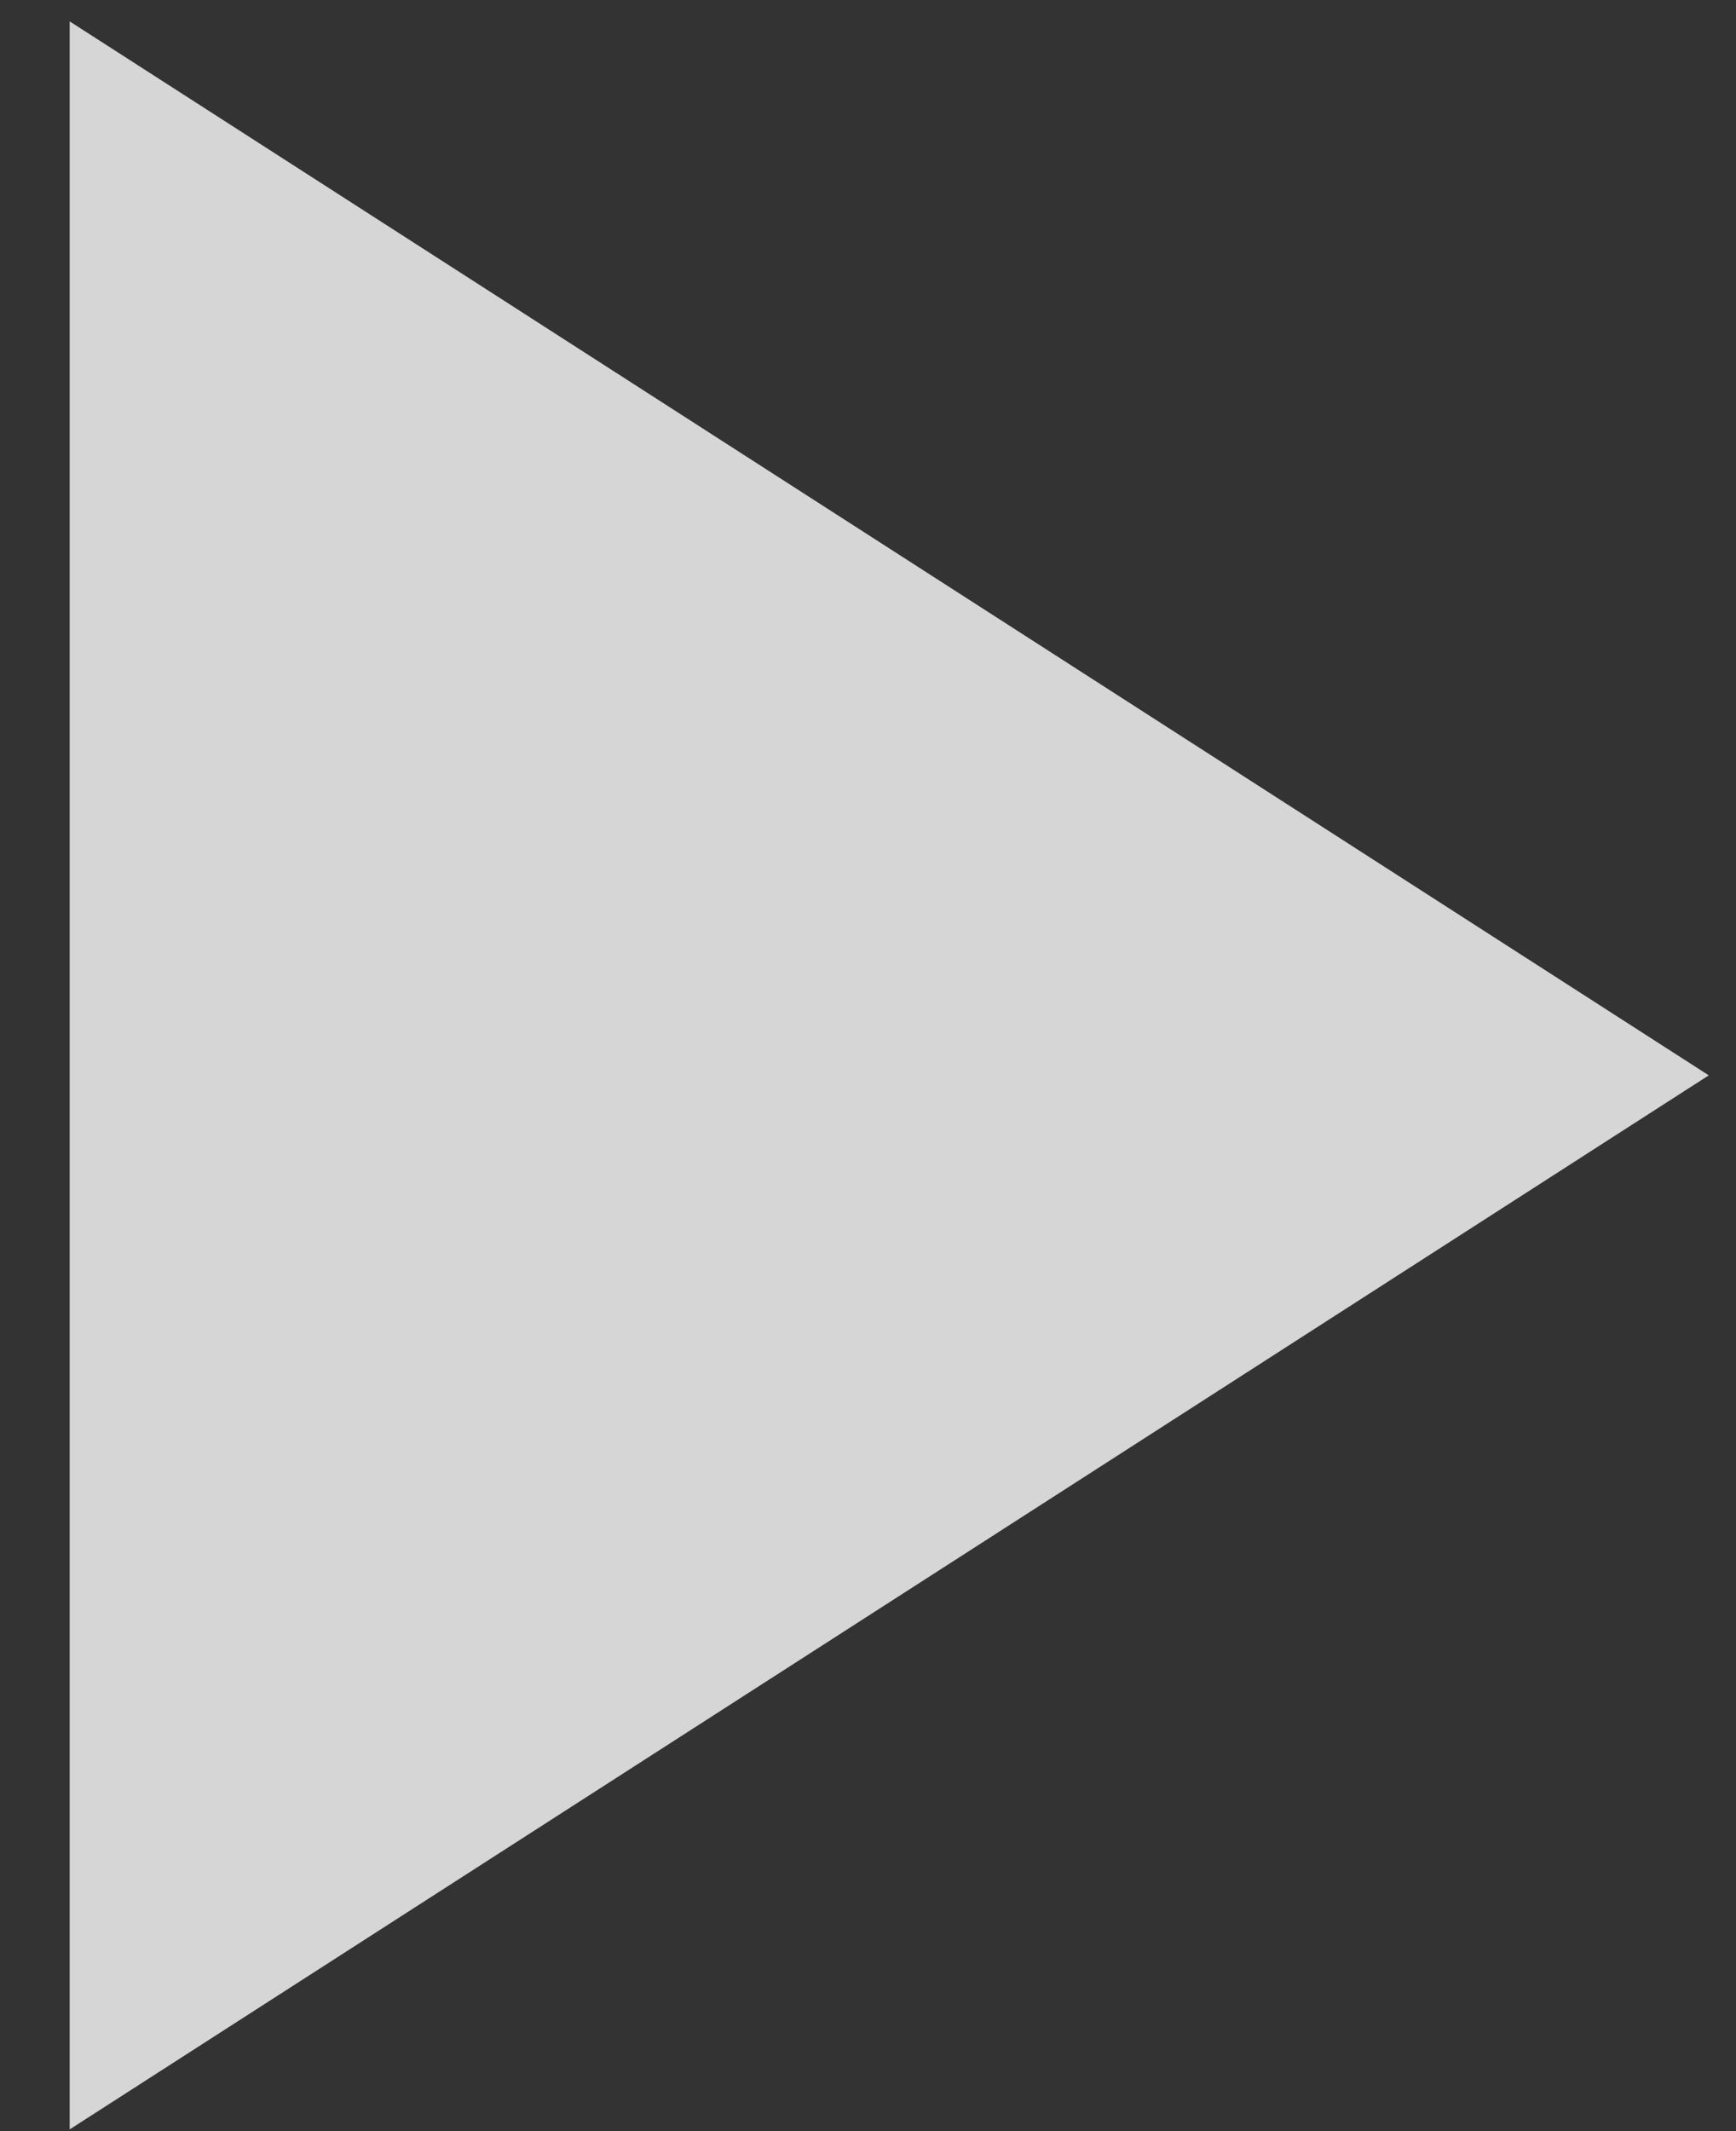 <svg width="22" height="27" viewBox="0 0 22 27" fill="none" xmlns="http://www.w3.org/2000/svg">
<rect x="0" y="0" width="22" height="27" fill="#333333" stroke="none"/>
<path opacity="0.8" d="M0.883 0.271L21.655 13.624L0.883 26.978V0.271Z" fill="white"/>
</svg>
